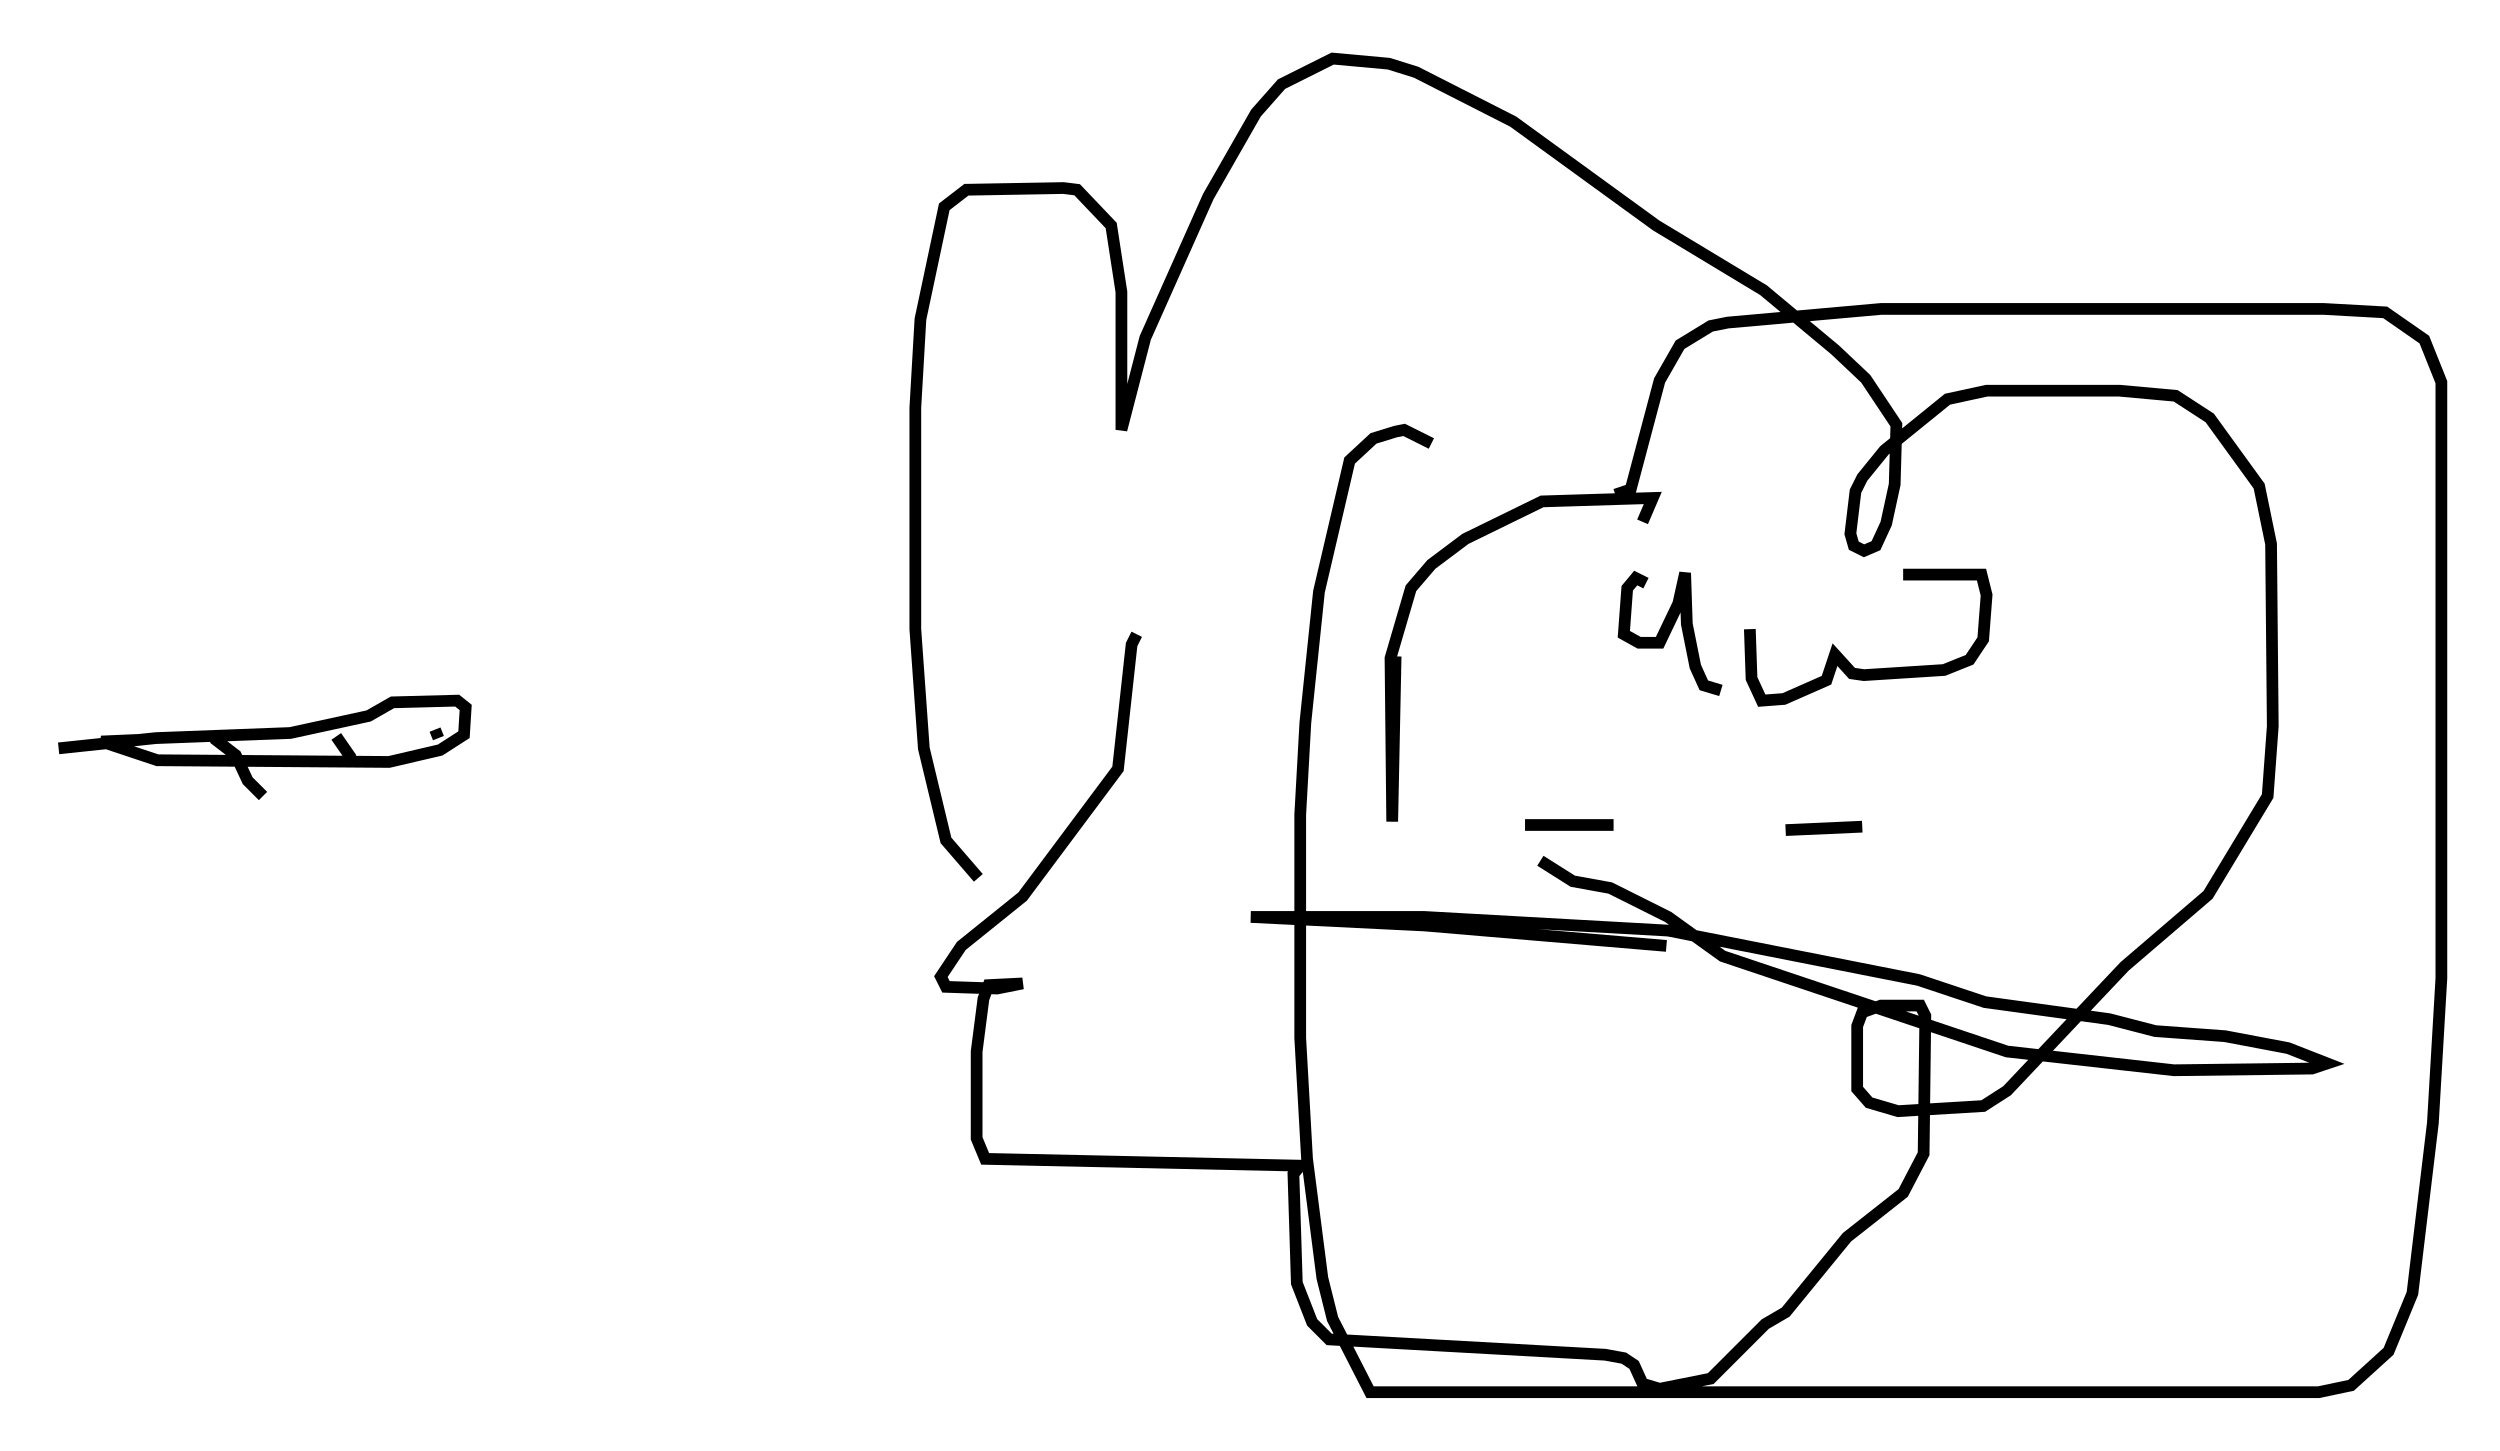 <?xml version="1.0" encoding="utf-8" ?>
<svg baseProfile="full" height="123.732" version="1.1" width="213.206" xmlns="http://www.w3.org/2000/svg" xmlns:ev="http://www.w3.org/2001/xml-events" xmlns:xlink="http://www.w3.org/1999/xlink"><defs /><rect fill="white" height="123.732" width="213.206" x="0" y="0" /><path d="M85.614, 76.028 m-2.179, -1.162 l-2.76, -3.196 -1.888, -7.844 l-0.726, -10.168 0.0, -18.883 l0.436, -7.553 2.034, -9.587 l1.888, -1.453 8.279, -0.145 l1.162, 0.145 2.905, 3.05 l0.872, 5.665 0.0, 11.765 l2.034, -7.844 5.374, -12.056 l4.067, -7.117 2.179, -2.469 l4.358, -2.179 4.793, 0.436 l2.324, 0.726 8.279, 4.212 l12.201, 8.86 9.151, 5.52 l6.101, 5.084 2.615, 2.469 l2.615, 3.922 -0.145, 5.084 l-0.726, 3.341 -0.872, 1.888 l-1.017, 0.436 -0.872, -0.436 l-0.291, -1.017 0.436, -3.631 l0.581, -1.162 1.888, -2.324 l5.374, -4.358 3.341, -0.726 l11.33, 0.0 4.793, 0.436 l2.905, 1.888 4.212, 5.81 l1.017, 4.939 0.145, 15.542 l-0.436, 5.955 -5.084, 8.425 l-7.117, 6.101 -10.022, 10.603 l-2.034, 1.307 -7.263, 0.436 l-2.469, -0.726 -1.017, -1.162 l0.0, -5.374 0.436, -1.162 l1.598, -0.581 3.341, 0.0 l0.436, 0.872 -0.145, 11.765 l-1.743, 3.341 -4.793, 3.777 l-5.229, 6.391 -1.743, 1.017 l-4.648, 4.648 -4.358, 0.872 l-1.453, -0.436 -0.726, -1.598 l-0.872, -0.581 -1.598, -0.291 l-23.531, -1.307 -1.453, -1.453 l-1.307, -3.341 -0.291, -9.296 l0.581, -0.726 -26.871, -0.581 l-0.726, -1.743 0.0, -7.408 l0.581, -4.503 0.436, -1.162 l2.905, -0.145 -2.179, 0.436 l-4.358, -0.145 -0.436, -0.872 l1.743, -2.615 5.229, -4.212 l8.134, -10.894 1.162, -10.603 l0.436, -0.872 m25.128, -16.268 l-2.324, -1.162 -0.726, 0.145 l-1.888, 0.581 -2.034, 1.888 l-2.615, 11.184 -1.162, 11.184 l-0.436, 7.844 0.0, 19.028 l0.581, 10.313 1.307, 10.168 l0.872, 3.486 3.196, 6.246 l80.905, 0.0 2.76, -0.581 l3.196, -2.905 2.034, -4.939 l1.743, -14.525 0.726, -12.346 l0.0, -50.838 -1.453, -3.631 l-3.341, -2.324 -5.229, -0.291 l-37.765, 0.0 -13.073, 1.162 l-1.453, 0.291 -2.615, 1.598 l-1.743, 3.05 -2.469, 9.296 l-1.307, 0.436 m-18.737, 13.799 l-0.291, 14.089 -0.145, -13.944 l1.743, -5.955 1.743, -2.034 l2.905, -2.179 6.536, -3.196 l9.441, -0.291 -0.872, 2.034 m0.291, 5.229 l-0.872, -0.436 -0.726, 0.872 l-0.291, 3.922 1.307, 0.726 l1.743, 0.0 1.598, -3.341 l0.581, -2.615 0.145, 4.358 l0.726, 3.631 0.726, 1.598 l1.453, 0.436 m2.469, -5.229 l0.145, 4.212 0.872, 1.888 l1.888, -0.145 3.631, -1.598 l0.726, -2.179 1.453, 1.598 l1.017, 0.145 6.827, -0.436 l2.179, -0.872 1.162, -1.743 l0.291, -3.777 -0.436, -1.743 l-6.682, 0.0 m-32.246, 21.352 l7.553, 0.0 m21.207, 0.145 l-6.536, 0.291 m-20.916, 2.615 l2.76, 1.743 3.196, 0.581 l4.939, 2.469 4.648, 3.341 l24.257, 8.134 14.235, 1.598 l11.765, -0.145 1.307, -0.436 l-3.341, -1.307 -5.374, -1.017 l-5.955, -0.436 -3.922, -1.017 l-10.603, -1.453 -5.665, -1.888 l-21.352, -4.212 -20.771, -1.162 l-14.816, 0.0 14.816, 0.726 l20.626, 1.743 m-137.117, -16.849 l8.279, -0.872 11.475, -0.436 l6.682, -1.453 2.034, -1.162 l5.52, -0.145 0.726, 0.581 l-0.145, 2.324 -2.034, 1.307 l-4.358, 1.017 -19.754, -0.145 l-4.793, -1.598 3.341, -0.145 m6.246, -0.145 l1.888, 1.453 1.017, 2.179 l1.307, 1.307 m6.246, -5.084 l1.307, 1.888 m7.117, -2.469 l0.291, 0.726 m0.145, 0.0 l0.0, 0.0 " fill="none" stroke="black" stroke-width="1" /></svg>